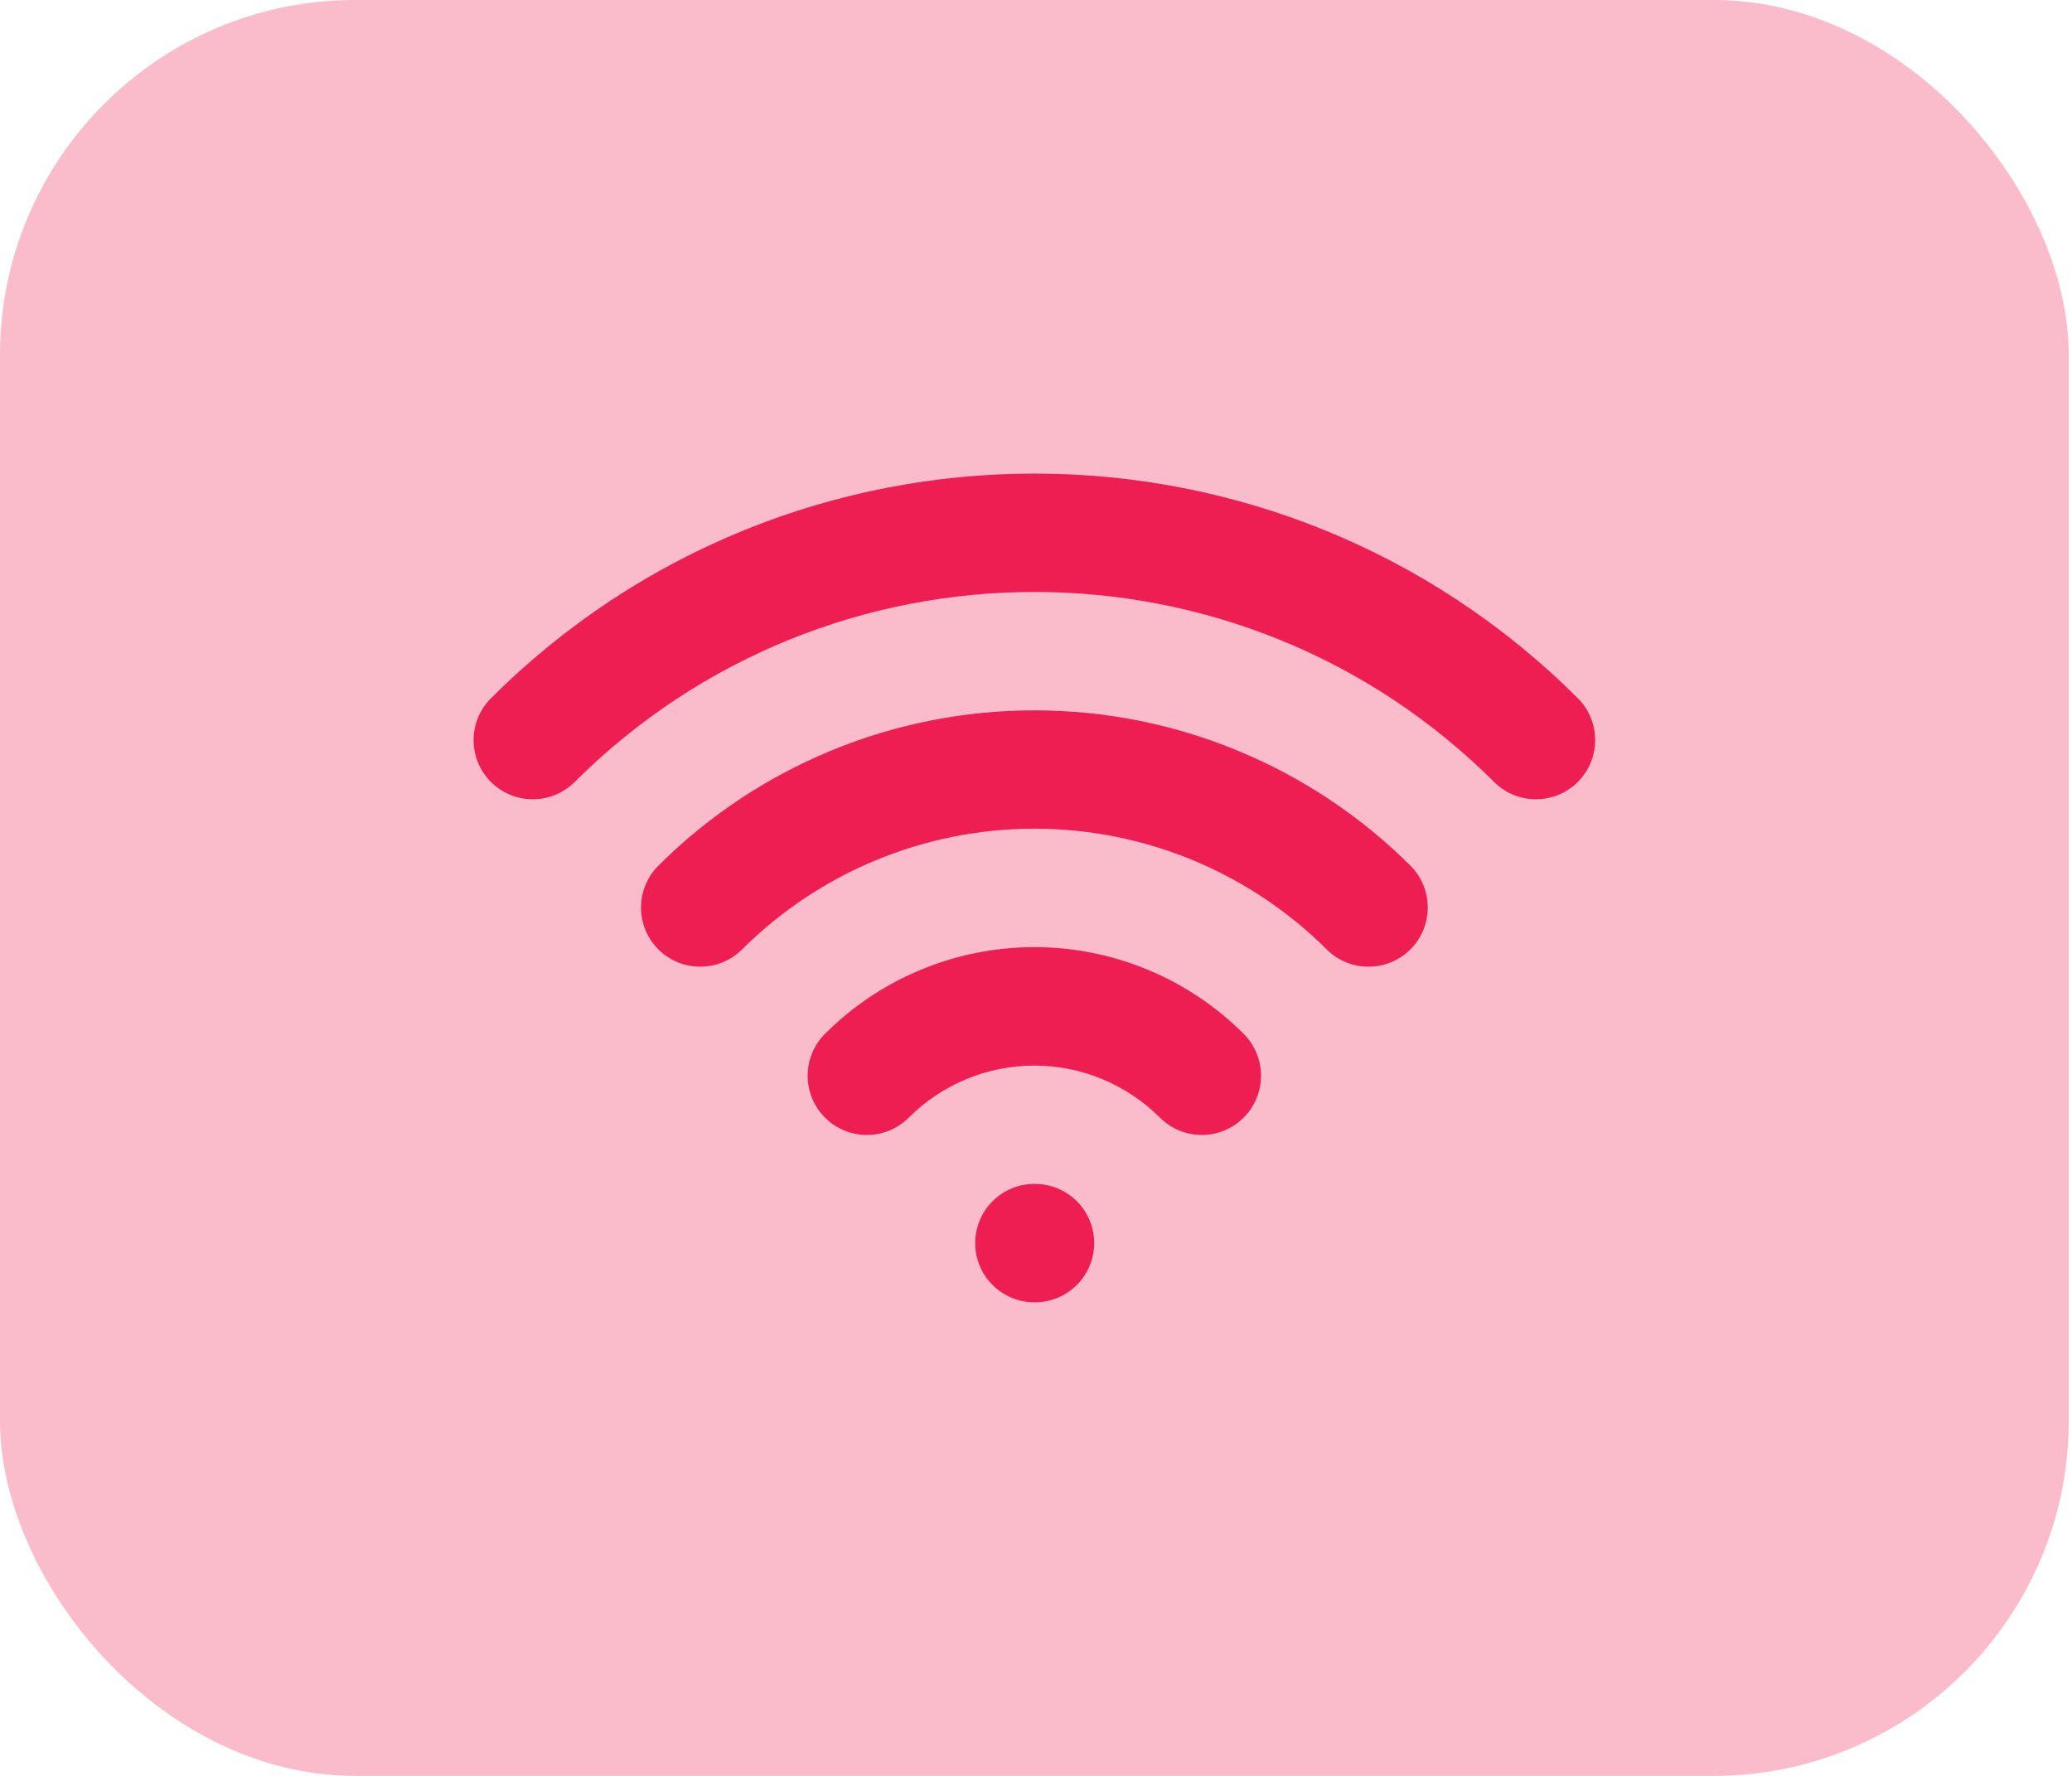 <svg width="35" height="30" viewBox="0 0 35 30" fill="none" xmlns="http://www.w3.org/2000/svg">
<rect width="34.945" height="30" rx="6" fill="#EE1D52" fill-opacity="0.3"/>
<path fill-rule="evenodd" clip-rule="evenodd" d="M25.251 13.222C20.955 8.926 13.991 8.926 9.695 13.222C9.506 13.404 9.254 13.505 8.991 13.502C8.729 13.5 8.478 13.395 8.293 13.21C8.107 13.024 8.002 12.773 8 12.511C7.998 12.249 8.099 11.996 8.281 11.808C13.357 6.731 21.589 6.731 26.665 11.808C26.847 11.996 26.948 12.249 26.945 12.511C26.943 12.773 26.838 13.024 26.652 13.21C26.467 13.395 26.216 13.5 25.954 13.502C25.692 13.505 25.439 13.404 25.251 13.222ZM22.423 16.05C21.773 15.4 21.001 14.884 20.152 14.532C19.302 14.18 18.392 13.999 17.473 13.999C16.553 13.999 15.643 14.18 14.794 14.532C13.944 14.884 13.173 15.4 12.523 16.05C12.334 16.232 12.082 16.333 11.819 16.33C11.557 16.328 11.306 16.223 11.121 16.038C10.935 15.852 10.83 15.601 10.828 15.339C10.826 15.077 10.927 14.824 11.109 14.636C11.944 13.8 12.937 13.137 14.028 12.685C15.12 12.232 16.291 12 17.473 12C18.655 12 19.825 12.232 20.917 12.685C22.009 13.137 23.001 13.8 23.837 14.636C24.019 14.824 24.12 15.077 24.117 15.339C24.115 15.601 24.01 15.852 23.825 16.038C23.639 16.223 23.388 16.328 23.126 16.33C22.864 16.333 22.611 16.232 22.423 16.05ZM19.593 18.88C19.03 18.317 18.267 18.001 17.472 18.001C16.676 18.001 15.913 18.317 15.351 18.88C15.163 19.067 14.909 19.173 14.643 19.173C14.378 19.173 14.123 19.067 13.936 18.88C13.748 18.692 13.643 18.438 13.643 18.172C13.643 17.907 13.748 17.652 13.936 17.465C14.4 17 14.951 16.632 15.558 16.381C16.165 16.129 16.815 16 17.472 16C18.128 16 18.779 16.129 19.385 16.381C19.992 16.632 20.543 17 21.008 17.465C21.195 17.652 21.301 17.907 21.301 18.172C21.301 18.438 21.195 18.692 21.008 18.88C20.82 19.067 20.566 19.173 20.3 19.173C20.035 19.173 19.78 19.067 19.593 18.88ZM16.473 21C16.473 20.735 16.578 20.48 16.766 20.293C16.953 20.105 17.207 20 17.473 20H17.483C17.748 20 18.002 20.105 18.19 20.293C18.377 20.48 18.483 20.735 18.483 21C18.483 21.265 18.377 21.519 18.19 21.707C18.002 21.894 17.748 22 17.483 22H17.473C17.207 22 16.953 21.894 16.766 21.707C16.578 21.519 16.473 21.265 16.473 21Z" fill="#EE1D52"/>
</svg>
